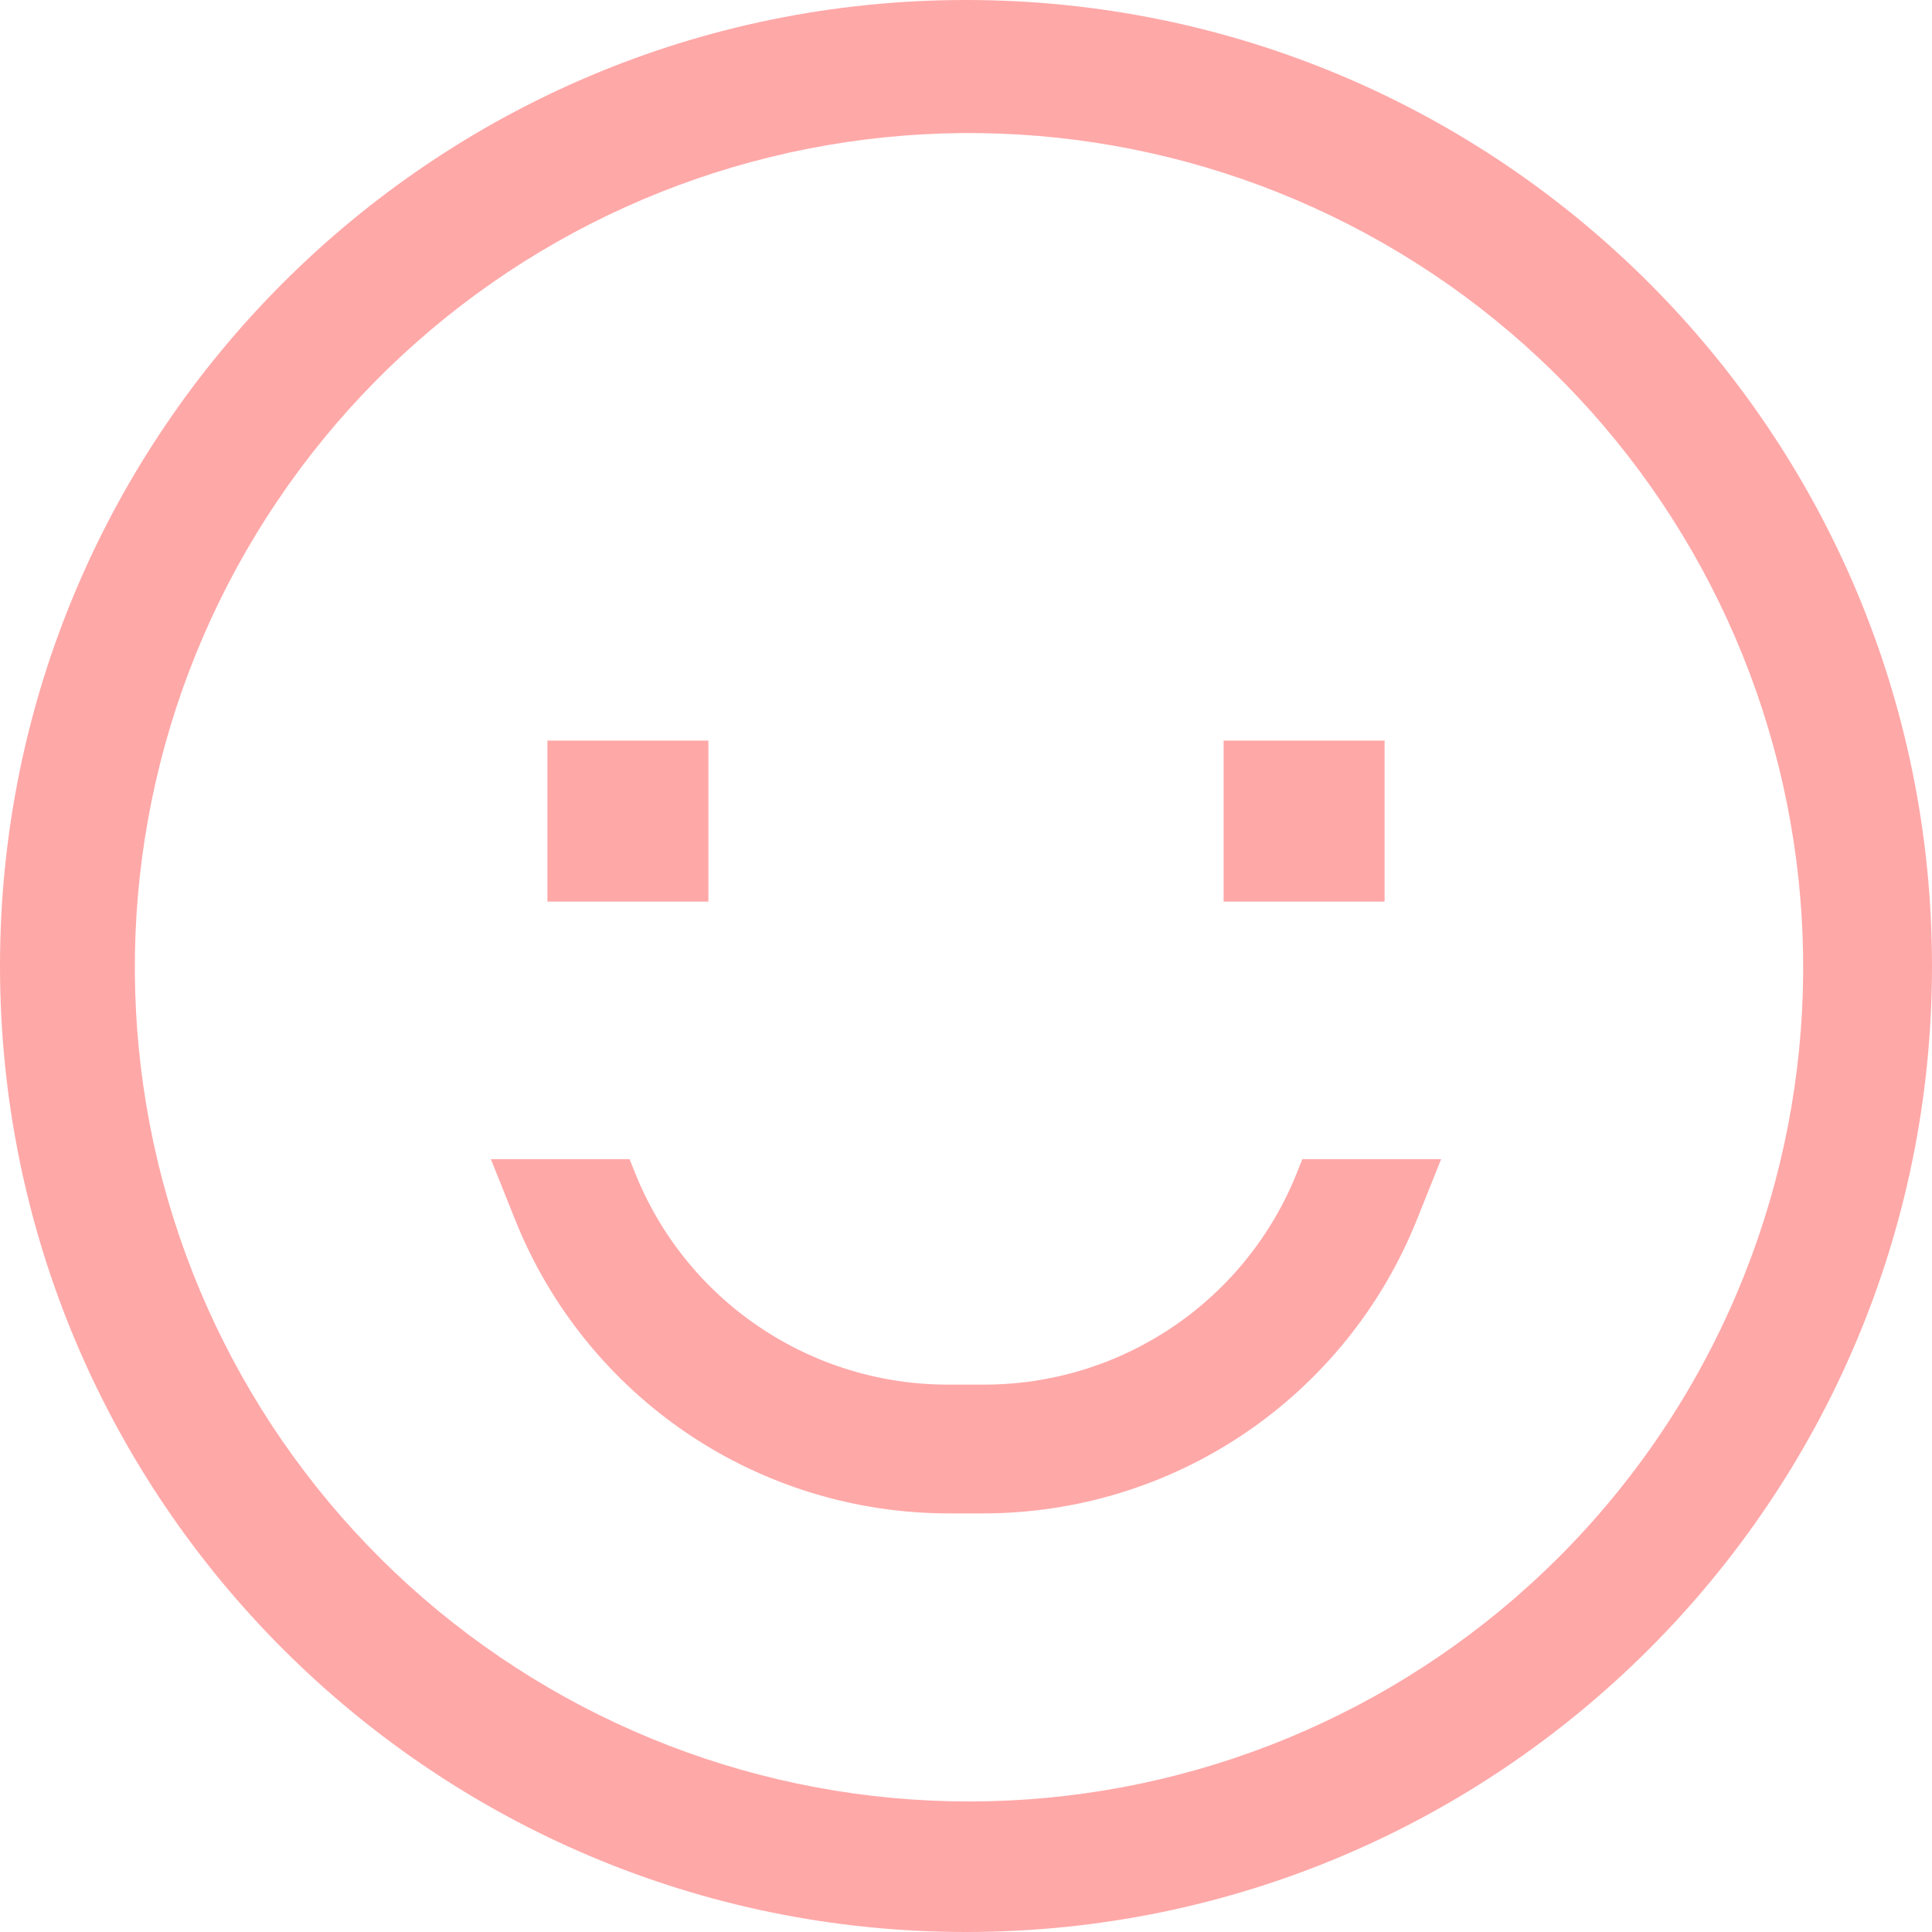 <svg width="24" height="24" viewBox="0 0 24 24" fill="none" xmlns="http://www.w3.org/2000/svg">
<path d="M12 0C5.373 0 0 5.373 0 12C0 18.627 5.373 24 12 24C18.627 24 24 18.627 24 12C24 5.373 18.627 0 12 0ZM19.354 19.354C17.53 21.172 15.095 22.246 12.523 22.367C9.951 22.488 7.426 21.646 5.44 20.007C3.455 18.368 2.15 16.048 1.782 13.5C1.413 10.951 2.006 8.357 3.446 6.222C4.885 4.087 7.068 2.564 9.569 1.951C12.07 1.338 14.709 1.677 16.973 2.904C19.237 4.13 20.964 6.156 21.816 8.586C22.668 11.016 22.585 13.676 21.583 16.048C21.061 17.284 20.304 18.407 19.354 19.354Z" fill="#FFA8A8"/>
<path d="M8.8 9.2H6.8V11.2H8.8V9.2Z" fill="#FFA8A8"/>
<path d="M17.2 9.2H15.2V11.2H17.2V9.2Z" fill="#FFA8A8"/>
<path d="M16.114 14.56C15.805 15.341 15.267 16.01 14.572 16.481C13.876 16.952 13.055 17.203 12.215 17.2H11.785C10.945 17.203 10.124 16.952 9.428 16.481C8.732 16.011 8.195 15.341 7.885 14.56L7.821 14.4H6.098L6.4 15.154C6.83 16.23 7.574 17.153 8.533 17.803C9.493 18.453 10.626 18.8 11.785 18.8H12.215C13.374 18.8 14.507 18.453 15.466 17.803C16.426 17.153 17.169 16.23 17.6 15.154L17.902 14.4H16.178L16.114 14.56Z" fill="#FFA8A8"/>
</svg>
